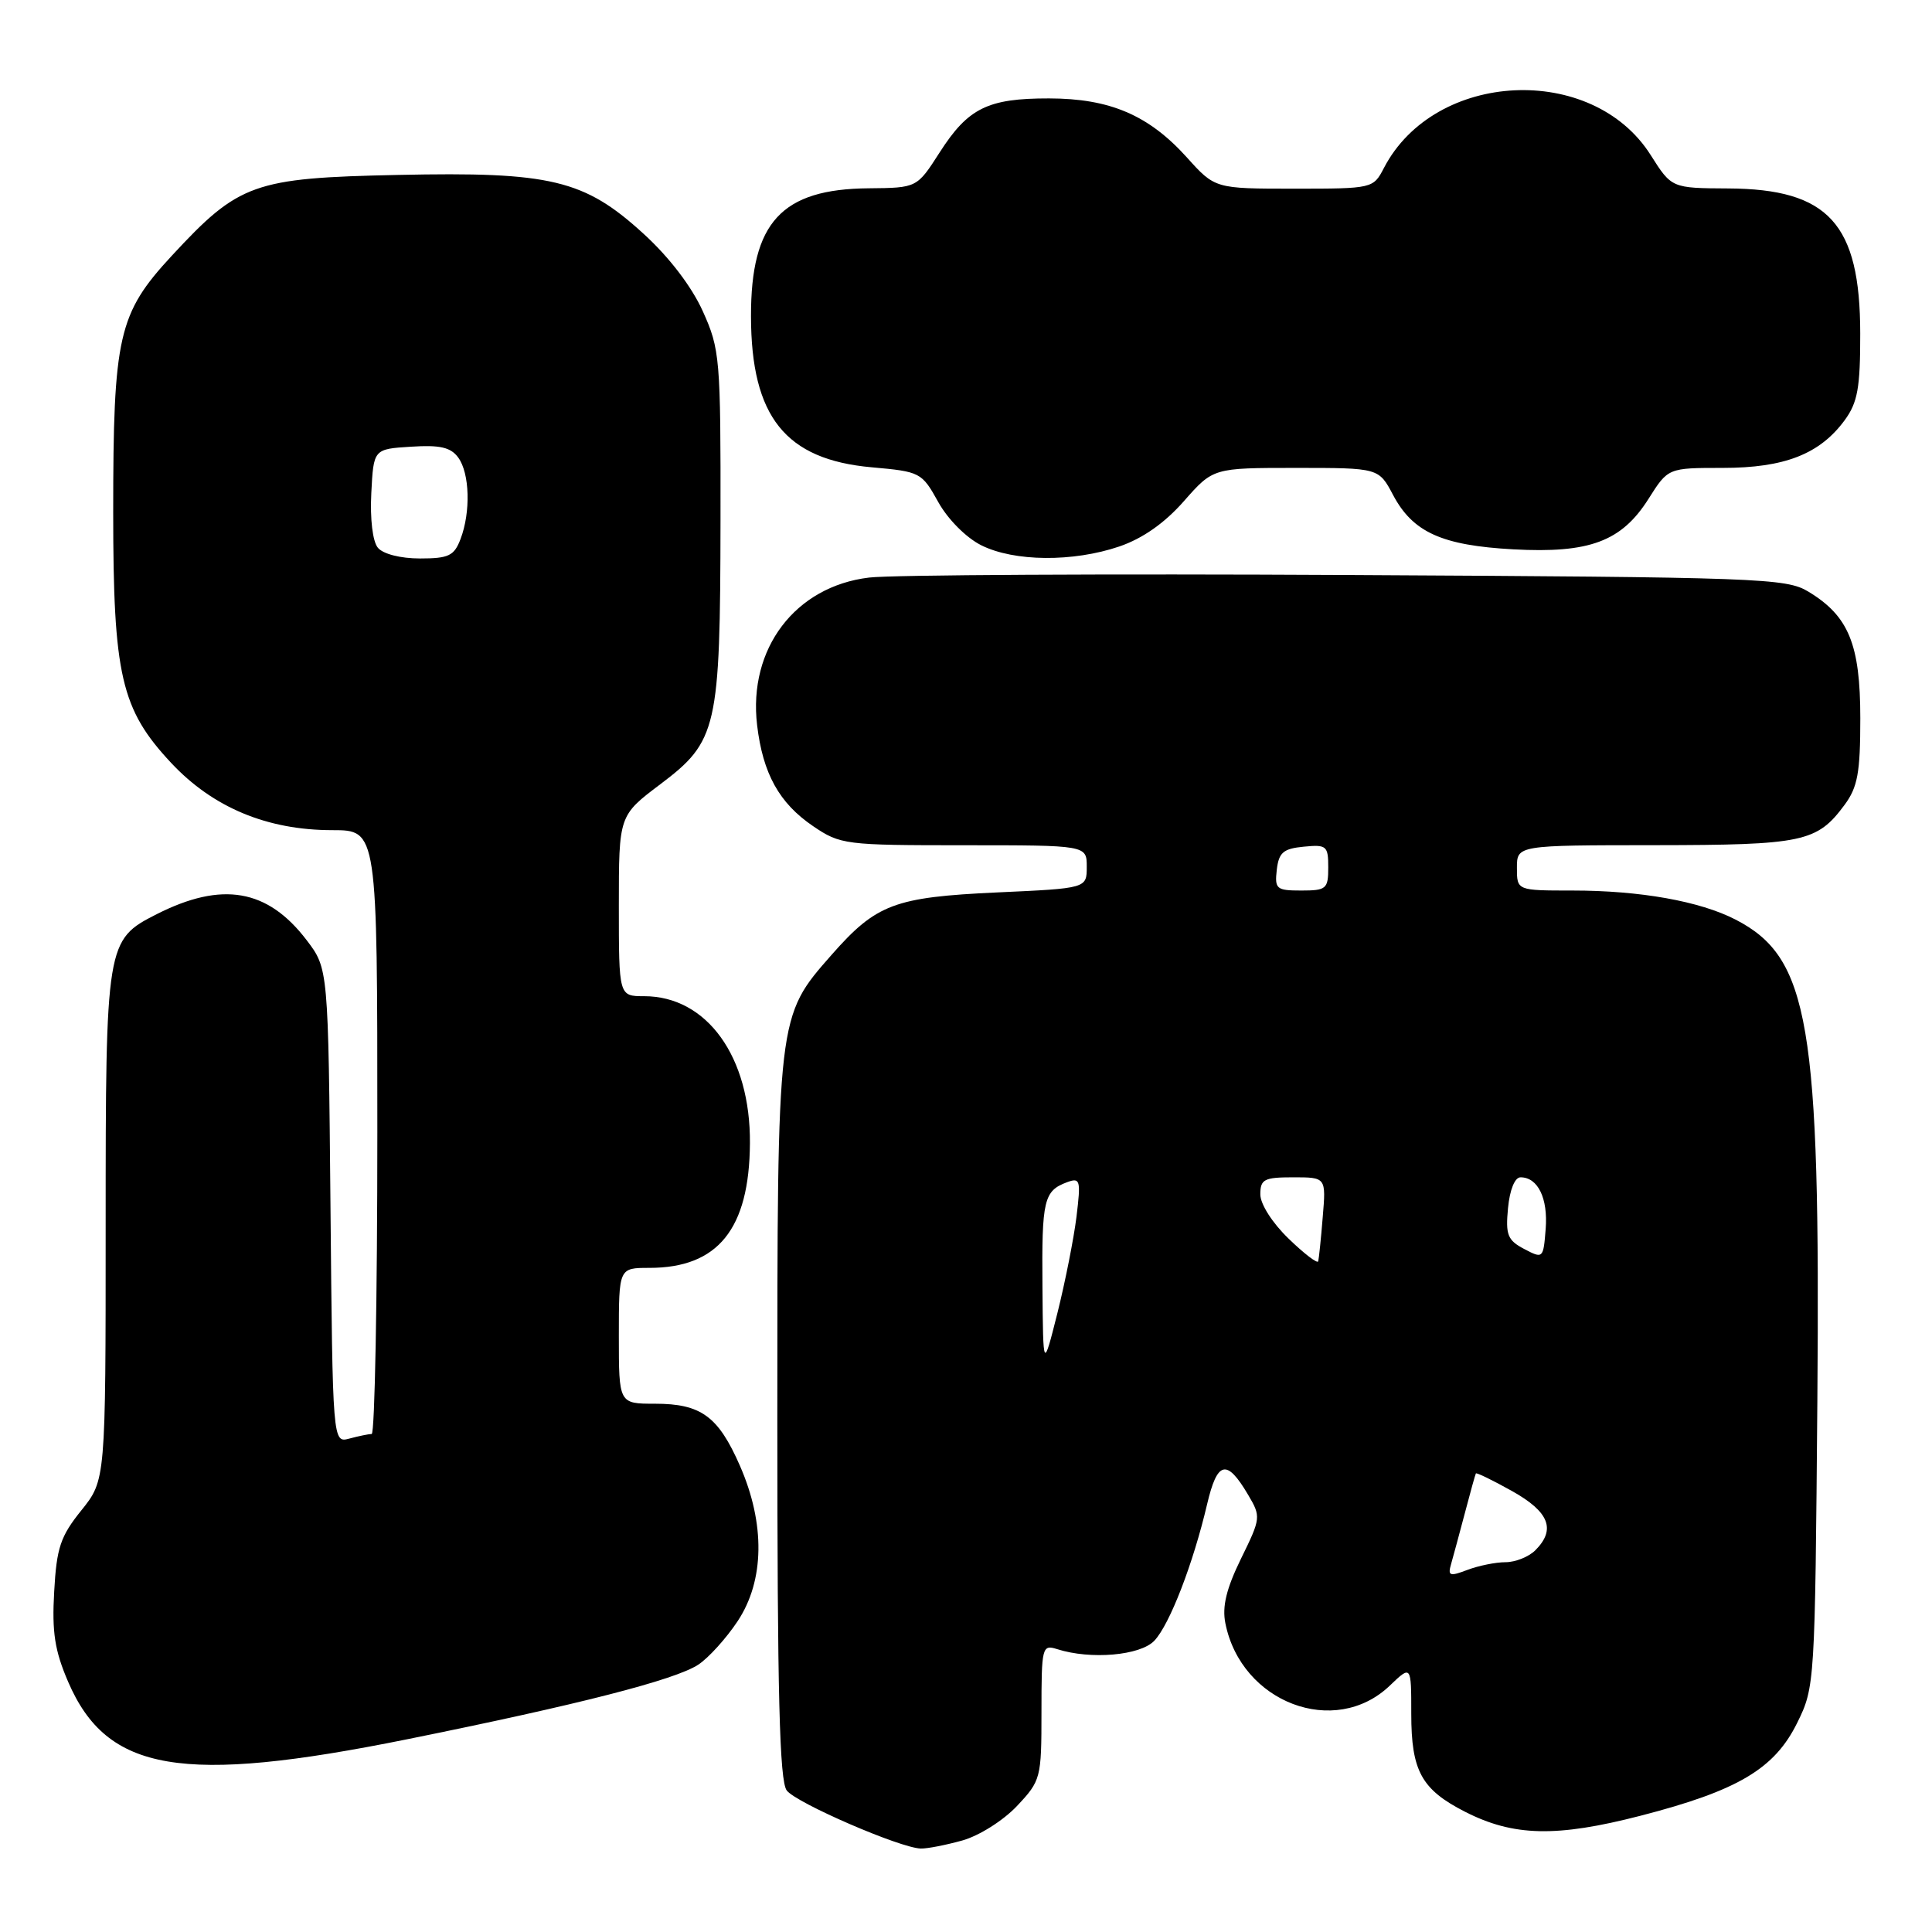 <?xml version="1.0" encoding="UTF-8" standalone="no"?>
<!DOCTYPE svg PUBLIC "-//W3C//DTD SVG 1.1//EN" "http://www.w3.org/Graphics/SVG/1.1/DTD/svg11.dtd" >
<svg xmlns="http://www.w3.org/2000/svg" xmlns:xlink="http://www.w3.org/1999/xlink" version="1.1" viewBox="0 0 256 256">
 <g >
 <path fill="currentColor"
d=" M 127.49 243.88 C 129.72 243.26 132.91 241.25 134.74 239.32 C 137.92 235.94 138.00 235.64 138.00 226.86 C 138.00 218.21 138.08 217.89 140.08 218.52 C 144.52 219.94 151.08 219.37 152.95 217.41 C 154.97 215.29 158.09 207.24 159.95 199.31 C 161.30 193.56 162.55 193.27 165.37 198.05 C 167.10 200.97 167.08 201.15 164.44 206.53 C 162.50 210.50 161.92 212.87 162.37 215.10 C 164.47 225.62 176.88 230.32 184.16 223.35 C 187.00 220.63 187.00 220.63 187.00 227.09 C 187.00 234.66 188.35 237.12 194.13 240.07 C 200.54 243.34 206.24 243.47 217.36 240.60 C 230.27 237.27 235.14 234.39 238.15 228.26 C 240.47 223.56 240.50 223.04 240.81 185.50 C 241.22 135.59 239.74 126.89 229.97 121.85 C 225.24 119.41 217.31 118.00 208.36 118.00 C 201.00 118.00 201.00 118.00 201.00 115.00 C 201.00 112.00 201.00 112.00 219.25 111.99 C 238.93 111.97 240.76 111.58 244.40 106.67 C 246.15 104.31 246.50 102.41 246.50 95.17 C 246.50 85.37 244.96 81.62 239.61 78.39 C 236.67 76.61 233.25 76.48 178.50 76.19 C 146.60 76.02 118.10 76.17 115.16 76.53 C 105.37 77.70 99.12 85.94 100.32 96.08 C 101.08 102.51 103.25 106.42 107.74 109.47 C 111.35 111.92 111.98 112.00 127.73 112.00 C 144.00 112.00 144.00 112.00 144.00 114.85 C 144.00 117.71 144.00 117.71 132.15 118.25 C 118.52 118.88 116.12 119.78 110.19 126.52 C 102.97 134.73 103.00 134.45 103.00 187.99 C 103.00 224.55 103.29 236.00 104.25 237.25 C 105.52 238.91 119.25 244.86 122.00 244.94 C 122.83 244.97 125.29 244.49 127.49 243.88 Z  M 53.96 230.46 C 76.64 225.88 89.44 222.60 92.52 220.58 C 93.89 219.68 96.24 217.08 97.75 214.80 C 101.31 209.42 101.41 201.90 98.04 194.21 C 95.17 187.66 92.89 186.00 86.78 186.00 C 82.00 186.00 82.00 186.00 82.00 177.00 C 82.00 168.00 82.00 168.00 86.05 168.00 C 95.13 168.00 99.29 162.86 99.37 151.50 C 99.46 140.04 93.68 132.00 85.35 132.00 C 82.00 132.00 82.00 132.00 82.00 120.03 C 82.00 108.06 82.00 108.06 87.49 103.92 C 95.06 98.21 95.43 96.55 95.47 69.00 C 95.50 47.41 95.40 46.29 93.12 41.23 C 91.65 37.97 88.66 34.06 85.29 30.99 C 77.43 23.80 73.01 22.74 52.70 23.18 C 33.60 23.58 31.66 24.28 22.76 33.89 C 15.67 41.55 15.00 44.50 15.00 67.87 C 15.00 89.51 16.04 93.99 22.68 101.09 C 28.21 107.00 35.40 110.00 44.04 110.00 C 50.00 110.00 50.00 110.00 50.00 150.00 C 50.00 172.00 49.66 190.01 49.25 190.01 C 48.84 190.02 47.51 190.29 46.29 190.62 C 44.08 191.21 44.08 191.21 43.79 159.78 C 43.50 128.34 43.50 128.34 40.62 124.56 C 35.45 117.79 29.42 116.75 20.77 121.13 C 14.07 124.53 14.00 124.93 14.00 162.51 C 14.00 196.12 14.00 196.12 10.78 200.13 C 8.01 203.57 7.50 205.08 7.18 210.89 C 6.87 216.27 7.25 218.72 9.03 222.85 C 14.18 234.81 24.09 236.49 53.96 230.46 Z  M 148.32 72.41 C 151.41 71.35 154.31 69.32 156.87 66.41 C 160.75 62.00 160.75 62.00 171.72 62.00 C 182.69 62.00 182.69 62.00 184.59 65.59 C 187.22 70.54 191.06 72.27 200.51 72.79 C 210.62 73.34 214.87 71.75 218.45 66.08 C 221.03 62.00 221.03 62.00 228.26 62.00 C 236.47 62.00 241.13 60.17 244.43 55.68 C 246.15 53.33 246.50 51.39 246.49 44.18 C 246.48 29.64 242.29 25.04 229.00 24.97 C 221.50 24.93 221.50 24.93 218.72 20.54 C 210.98 8.32 190.10 9.33 183.38 22.25 C 181.96 24.98 181.89 25.00 171.47 25.00 C 160.99 25.00 160.99 25.00 157.25 20.84 C 152.20 15.25 147.06 13.05 139.00 13.04 C 130.88 13.03 128.28 14.31 124.50 20.21 C 121.50 24.89 121.50 24.89 115.12 24.95 C 103.56 25.04 99.49 29.46 99.51 41.91 C 99.53 55.22 104.07 60.90 115.51 61.92 C 121.93 62.49 122.14 62.59 124.31 66.50 C 125.58 68.80 128.02 71.25 130.02 72.25 C 134.37 74.43 142.18 74.50 148.32 72.41 Z  M 192.27 207.27 C 192.55 206.30 193.37 203.25 194.10 200.50 C 194.82 197.75 195.48 195.38 195.56 195.24 C 195.63 195.09 197.79 196.14 200.35 197.57 C 205.28 200.33 206.20 202.66 203.43 205.43 C 202.56 206.29 200.79 207.00 199.49 207.00 C 198.19 207.00 195.92 207.46 194.44 208.02 C 192.10 208.91 191.82 208.82 192.27 207.27 Z  M 138.13 170.50 C 138.03 158.98 138.31 157.80 141.39 156.65 C 143.14 156.01 143.23 156.35 142.64 161.23 C 142.28 164.13 141.14 169.88 140.11 174.00 C 138.22 181.50 138.22 181.50 138.13 170.50 Z  M 170.75 164.13 C 168.59 162.05 166.99 159.54 167.00 158.25 C 167.00 156.26 167.51 156.00 171.35 156.00 C 175.71 156.00 175.71 156.00 175.27 161.25 C 175.04 164.14 174.76 166.78 174.67 167.13 C 174.58 167.48 172.81 166.13 170.75 164.13 Z  M 201.97 165.50 C 199.76 164.34 199.48 163.63 199.82 160.08 C 200.05 157.65 200.72 156.00 201.48 156.00 C 203.78 156.00 205.13 158.78 204.81 162.84 C 204.50 166.77 204.46 166.81 201.97 165.50 Z  M 169.18 115.25 C 169.45 112.96 170.04 112.45 172.75 112.19 C 175.78 111.89 176.00 112.08 176.00 114.94 C 176.00 117.78 175.75 118.00 172.43 118.00 C 169.13 118.00 168.89 117.80 169.18 115.25 Z  M 50.07 72.58 C 49.38 71.75 49.02 68.78 49.20 65.33 C 49.50 59.50 49.50 59.50 54.47 59.19 C 58.30 58.94 59.73 59.27 60.72 60.63 C 62.24 62.71 62.39 67.85 61.02 71.43 C 60.18 73.65 59.45 74.00 55.65 74.00 C 53.07 74.00 50.76 73.41 50.07 72.58 Z "/>
</g>
</svg>